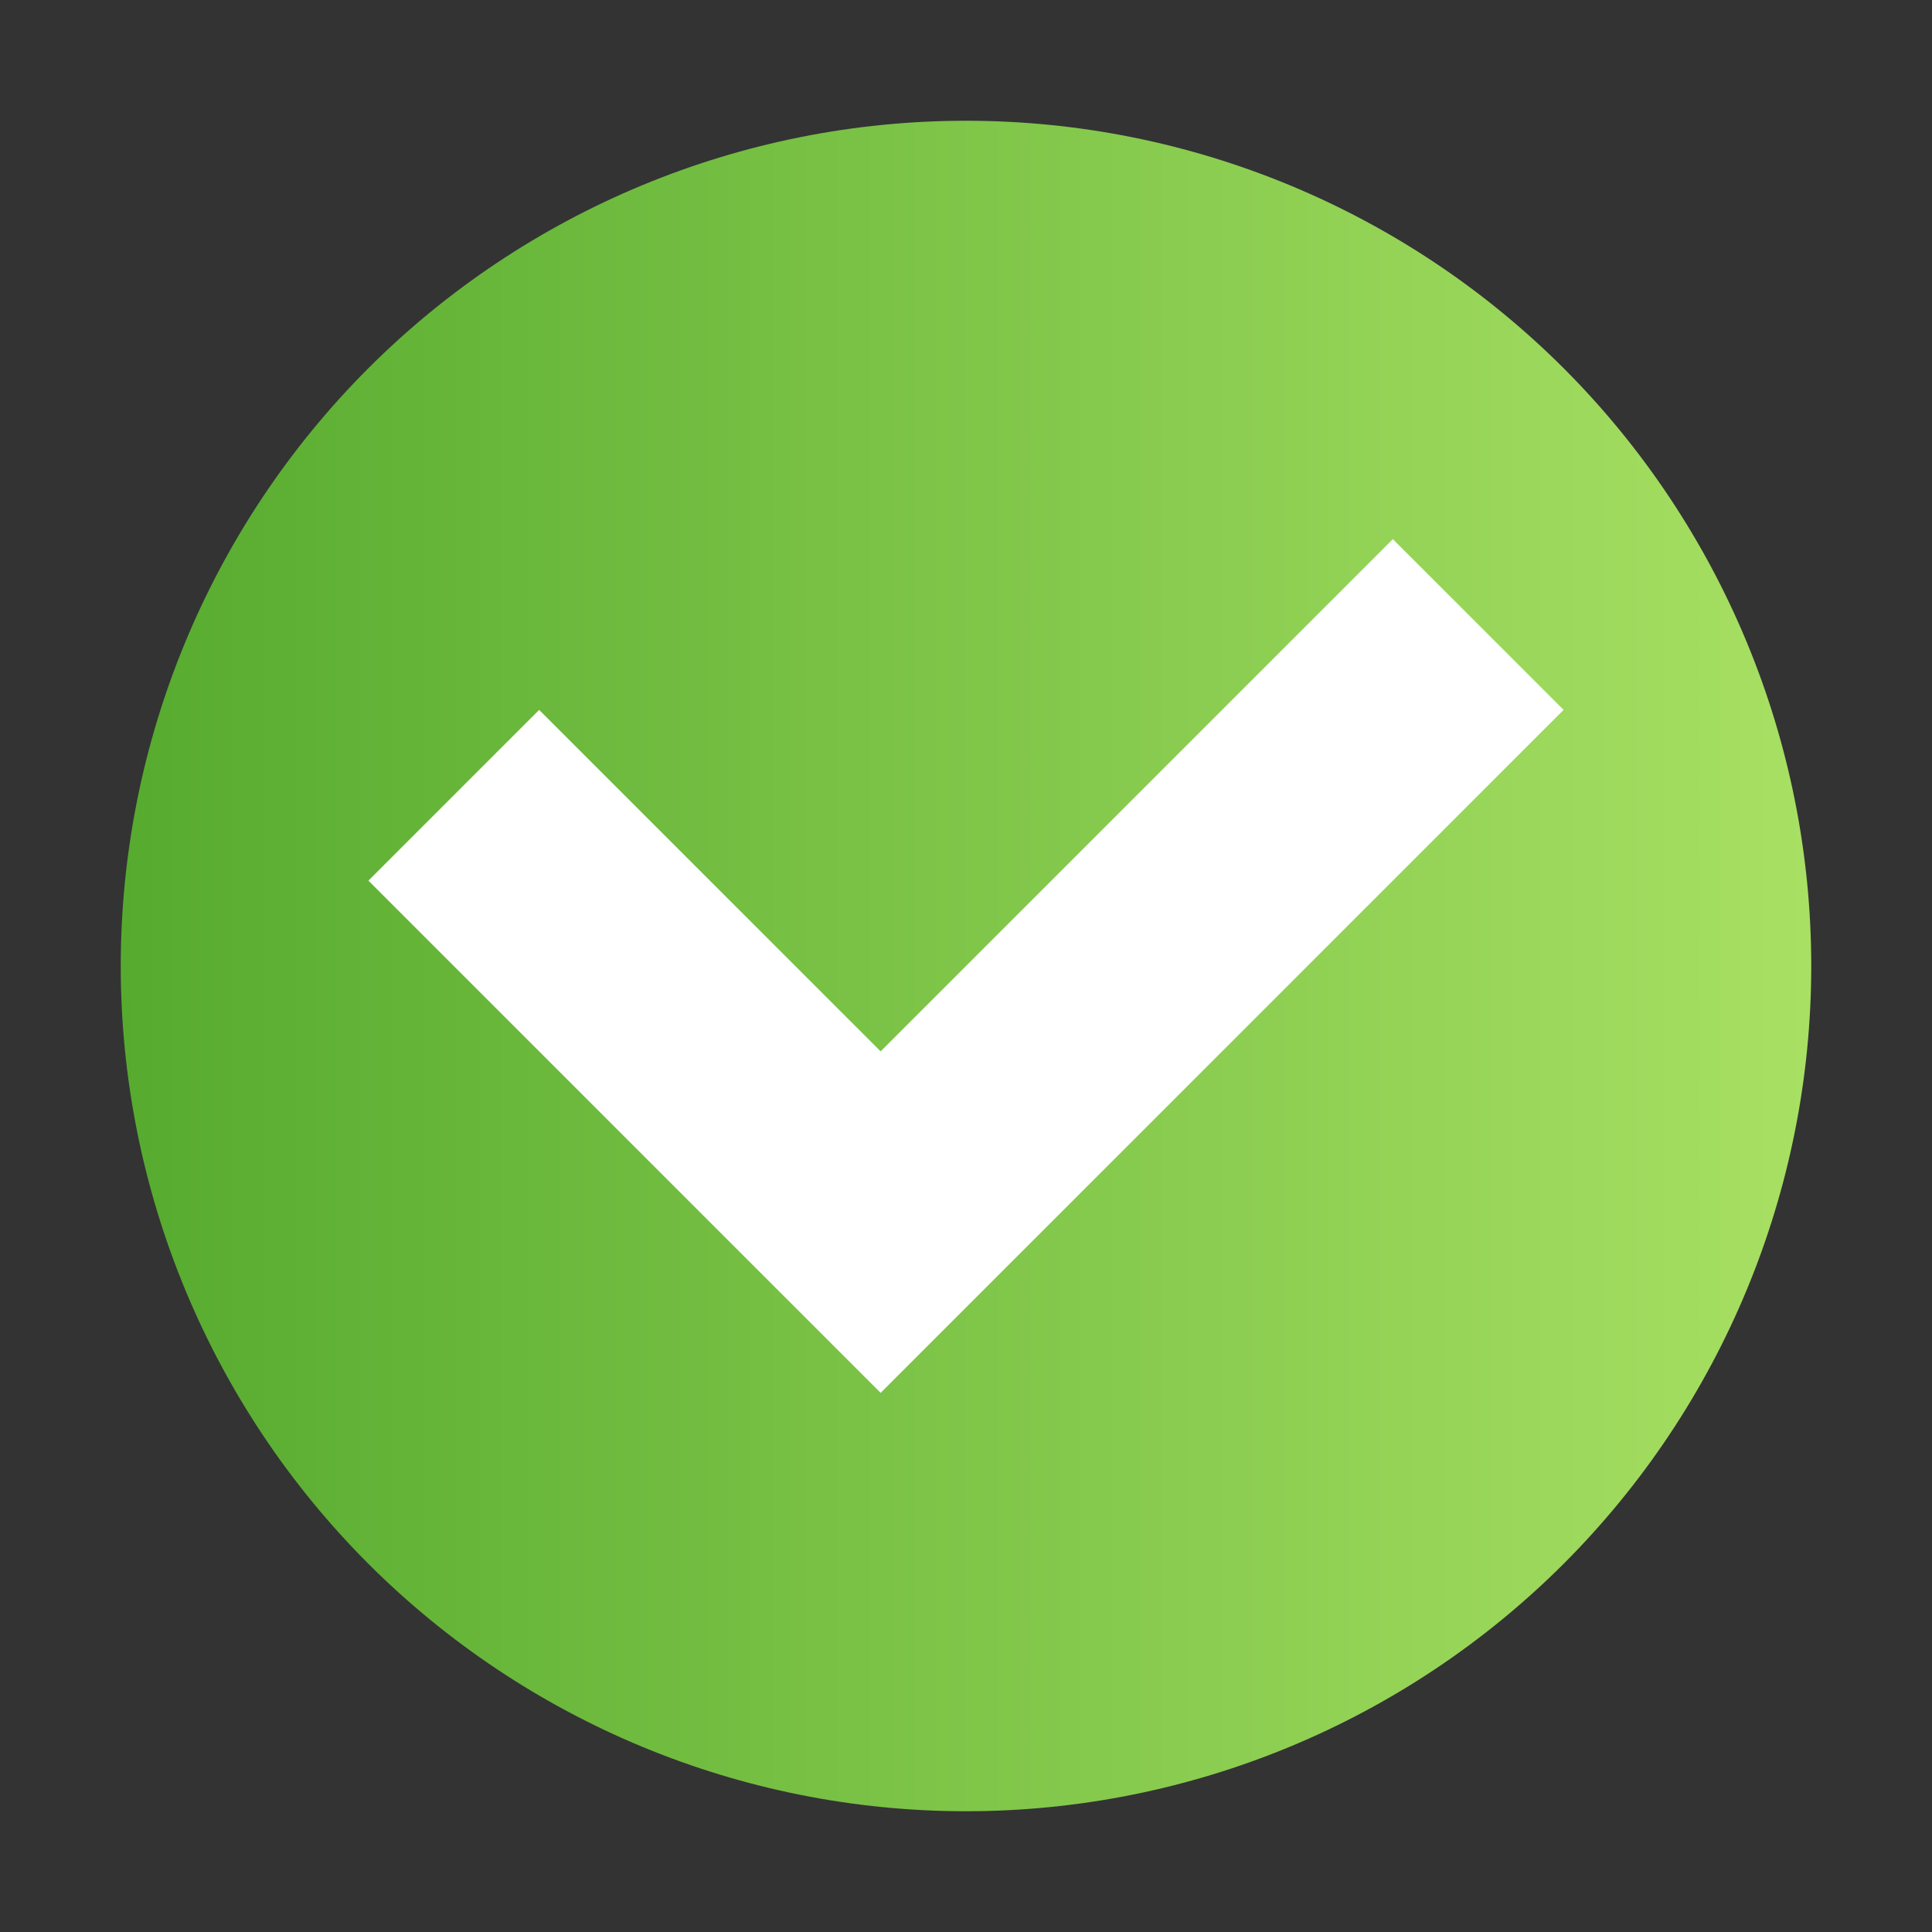 <svg width="16" height="16" viewBox="0 0 16 16" fill="none" xmlns="http://www.w3.org/2000/svg">
<rect x="0" y="0" width="16" height="16" fill="#333333" stroke="none"/>
<path d="M8 1C6.143 1 4.363 1.738 3.05 3.05C1.738 4.363 1 6.143 1 8C1 9.857 1.738 11.637 3.05 12.95C4.363 14.262 6.143 15 8 15C9.857 15 11.637 14.262 12.95 12.95C14.262 11.637 15 9.857 15 8C15 6.143 14.262 4.363 12.95 3.05C11.637 1.738 9.857 1 8 1Z" fill="url(#paint0_linear_10_19635)"/>
<path d="M11.535 4.465L7.293 8.707L4.465 5.879L3.051 7.293L5.879 10.121L7.293 11.535L12.949 5.879L11.535 4.465Z" fill="white"/>
<defs>
<linearGradient id="paint0_linear_10_19635" x1="1" y1="8" x2="15" y2="8" gradientUnits="userSpaceOnUse">
<stop stop-color="#56AB2F"/>
<stop offset="1" stop-color="#A8E063"/>
</linearGradient>
</defs>
</svg>

